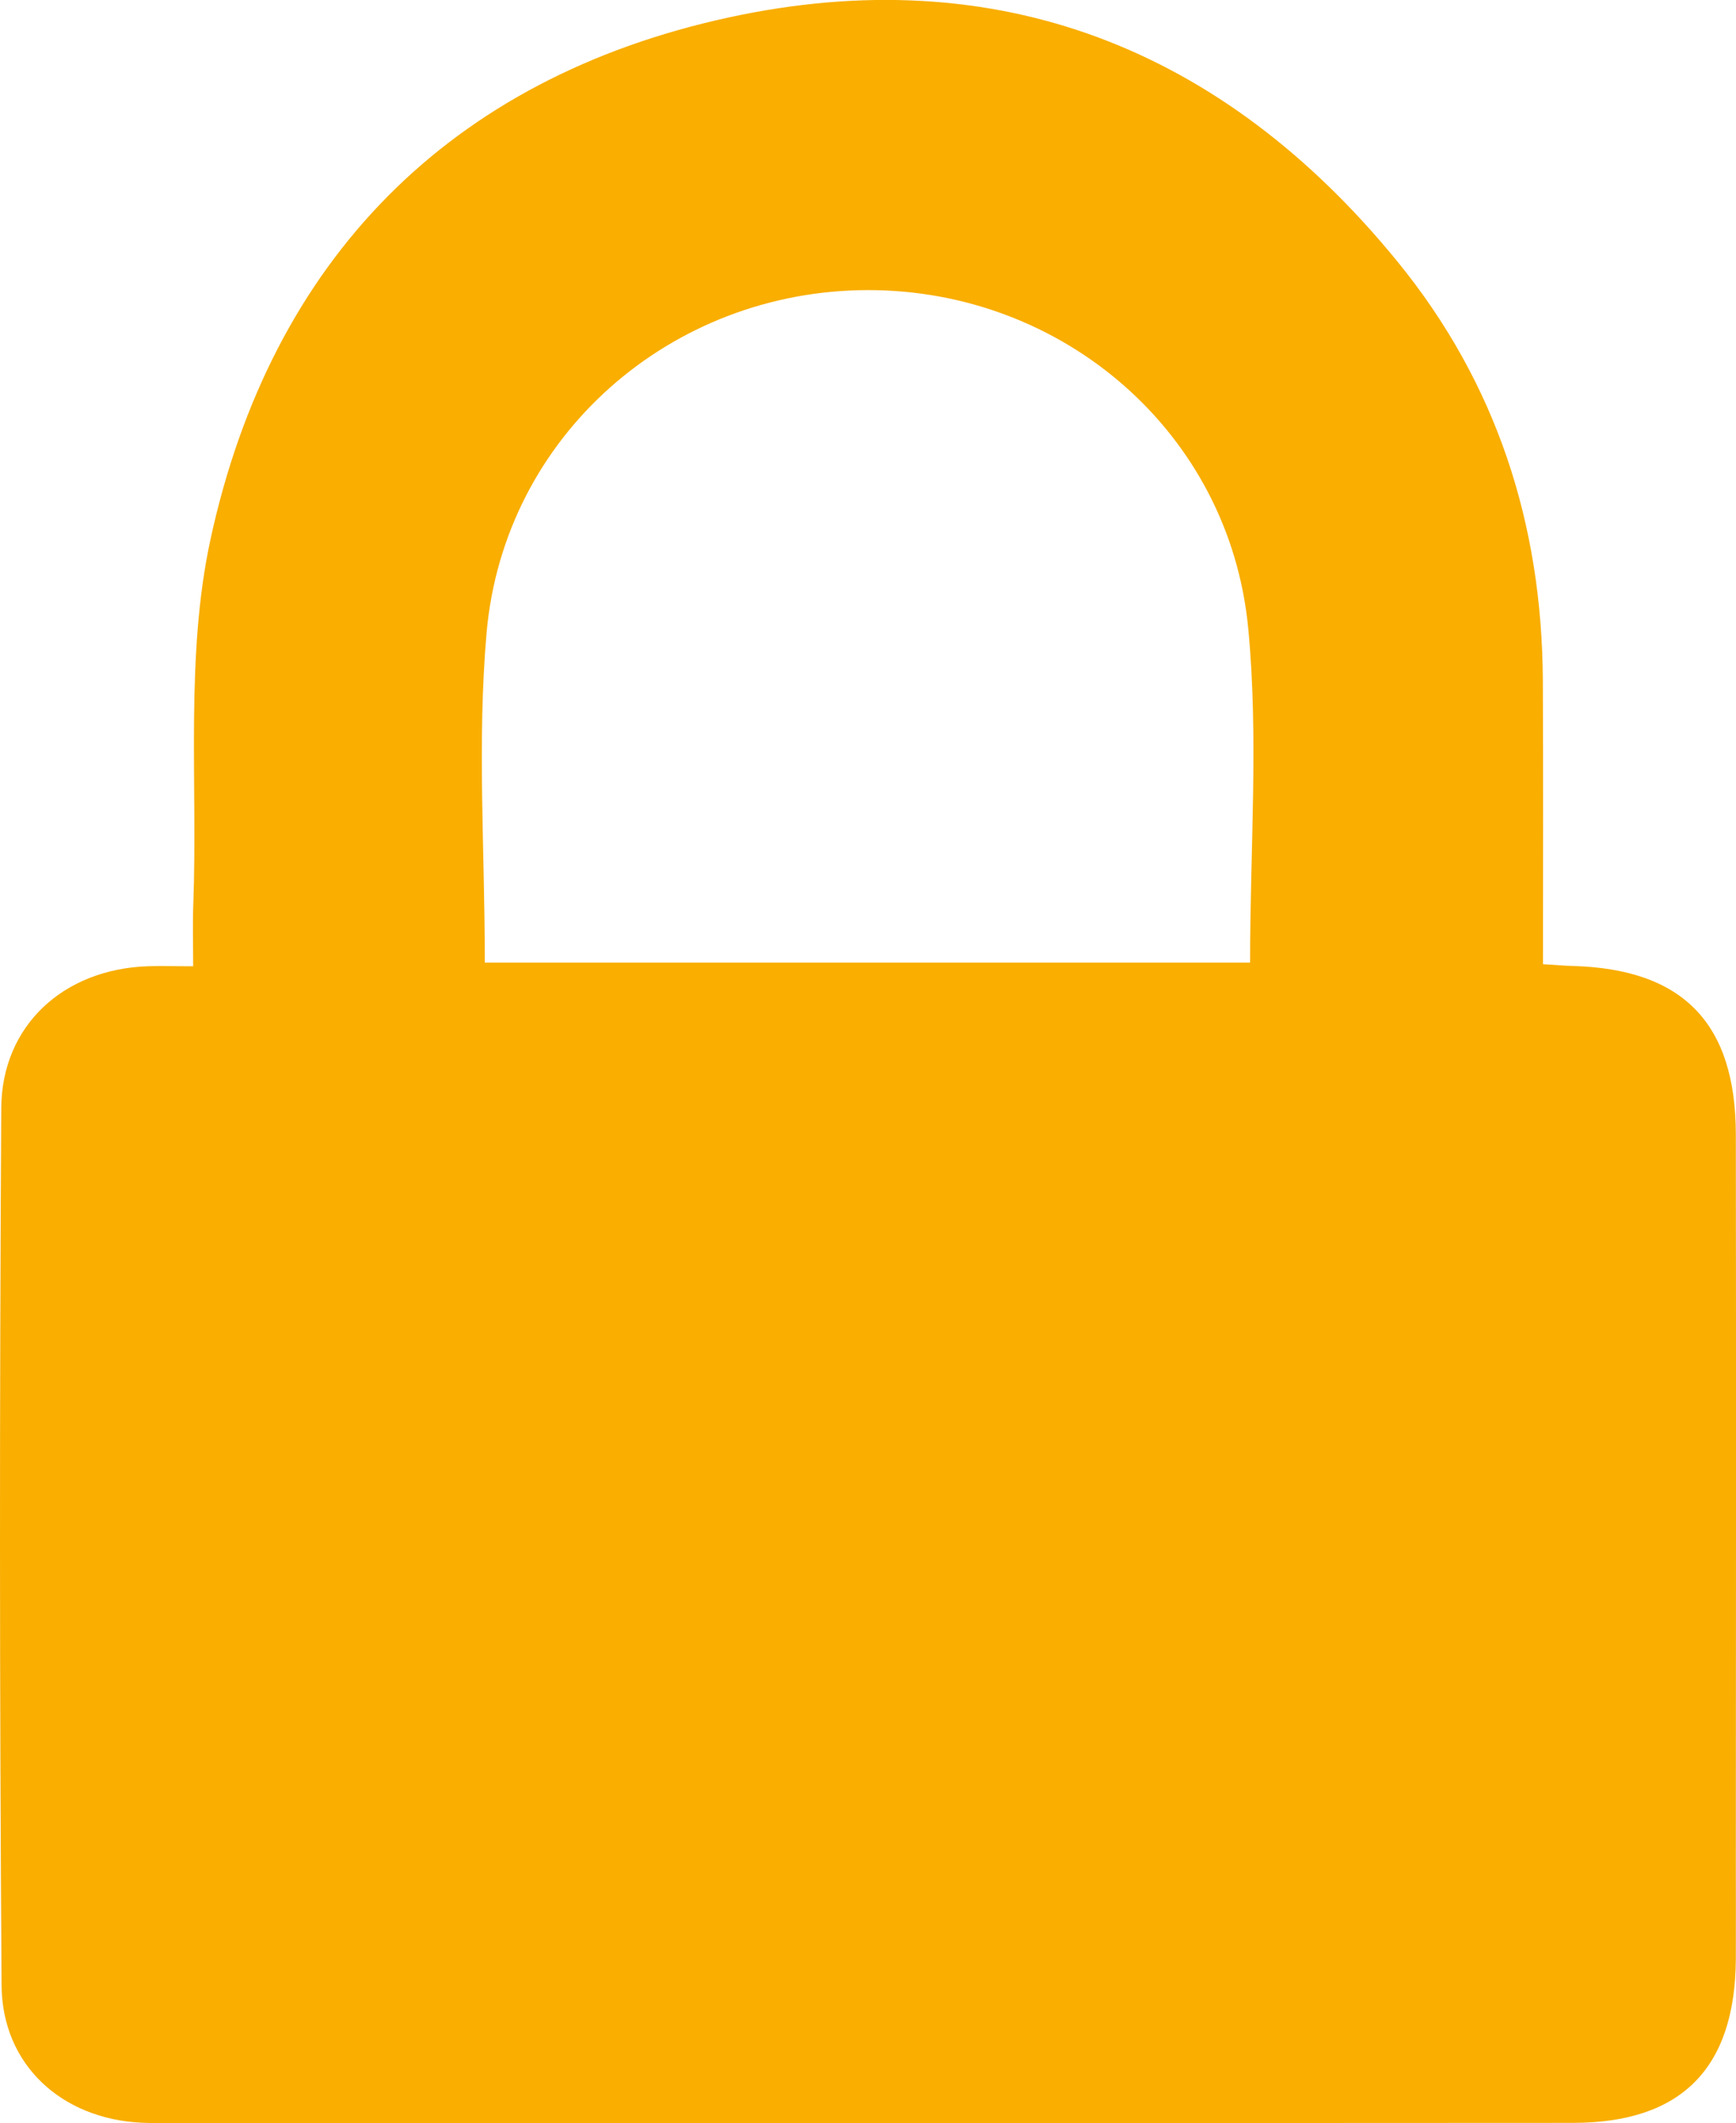 <?xml version="1.0" encoding="utf-8"?>
<!-- Generator: Adobe Illustrator 21.1.0, SVG Export Plug-In . SVG Version: 6.00 Build 0)  -->
<svg version="1.1" id="Layer_1" xmlns="http://www.w3.org/2000/svg" xmlns:xlink="http://www.w3.org/1999/xlink" x="0px" y="0px"
	 viewBox="0 0 11 13.451" style="enable-background:new 0 0 11 13.451;" xml:space="preserve">
<style type="text/css">
	.st0{fill:#F9AE00;}
</style>
<path class="st0" d="M9.777,6.109c0.087,0.005,0.136,0.01,0.186,0.011c0.701,0.019,1.036,0.362,1.036,1.071
	c0.002,1.537,0.001,3.075,0,4.612c0,0.204,0.001,0.407,0,0.611c-0.005,0.691-0.345,1.036-1.033,1.036
	c-2.942,0.002-5.885,0.001-8.827,0.001c-0.081,0-0.163,0.002-0.244-0.002c-0.505-0.025-0.881-0.367-0.885-0.869
	c-0.013-1.853-0.013-3.706-0.002-5.559c0.003-0.524,0.395-0.88,0.926-0.899c0.081-0.003,0.162,0,0.29,0
	c0-0.14-0.004-0.268,0.001-0.396c0.028-0.772-0.052-1.567,0.109-2.31C1.718,1.648,2.848,0.494,4.62,0.11
	c1.698-0.368,3.129,0.193,4.233,1.545c0.63,0.771,0.918,1.665,0.923,2.655C9.779,4.899,9.777,5.489,9.777,6.109z M3.072,6.099
	c1.634,0,3.245,0,4.849,0c0-0.722,0.055-1.427-0.012-2.121c-0.12-1.239-1.176-2.142-2.411-2.14C4.251,1.84,3.193,2.761,3.083,4.011
	C3.023,4.696,3.072,5.39,3.072,6.099z"/>
</svg>
